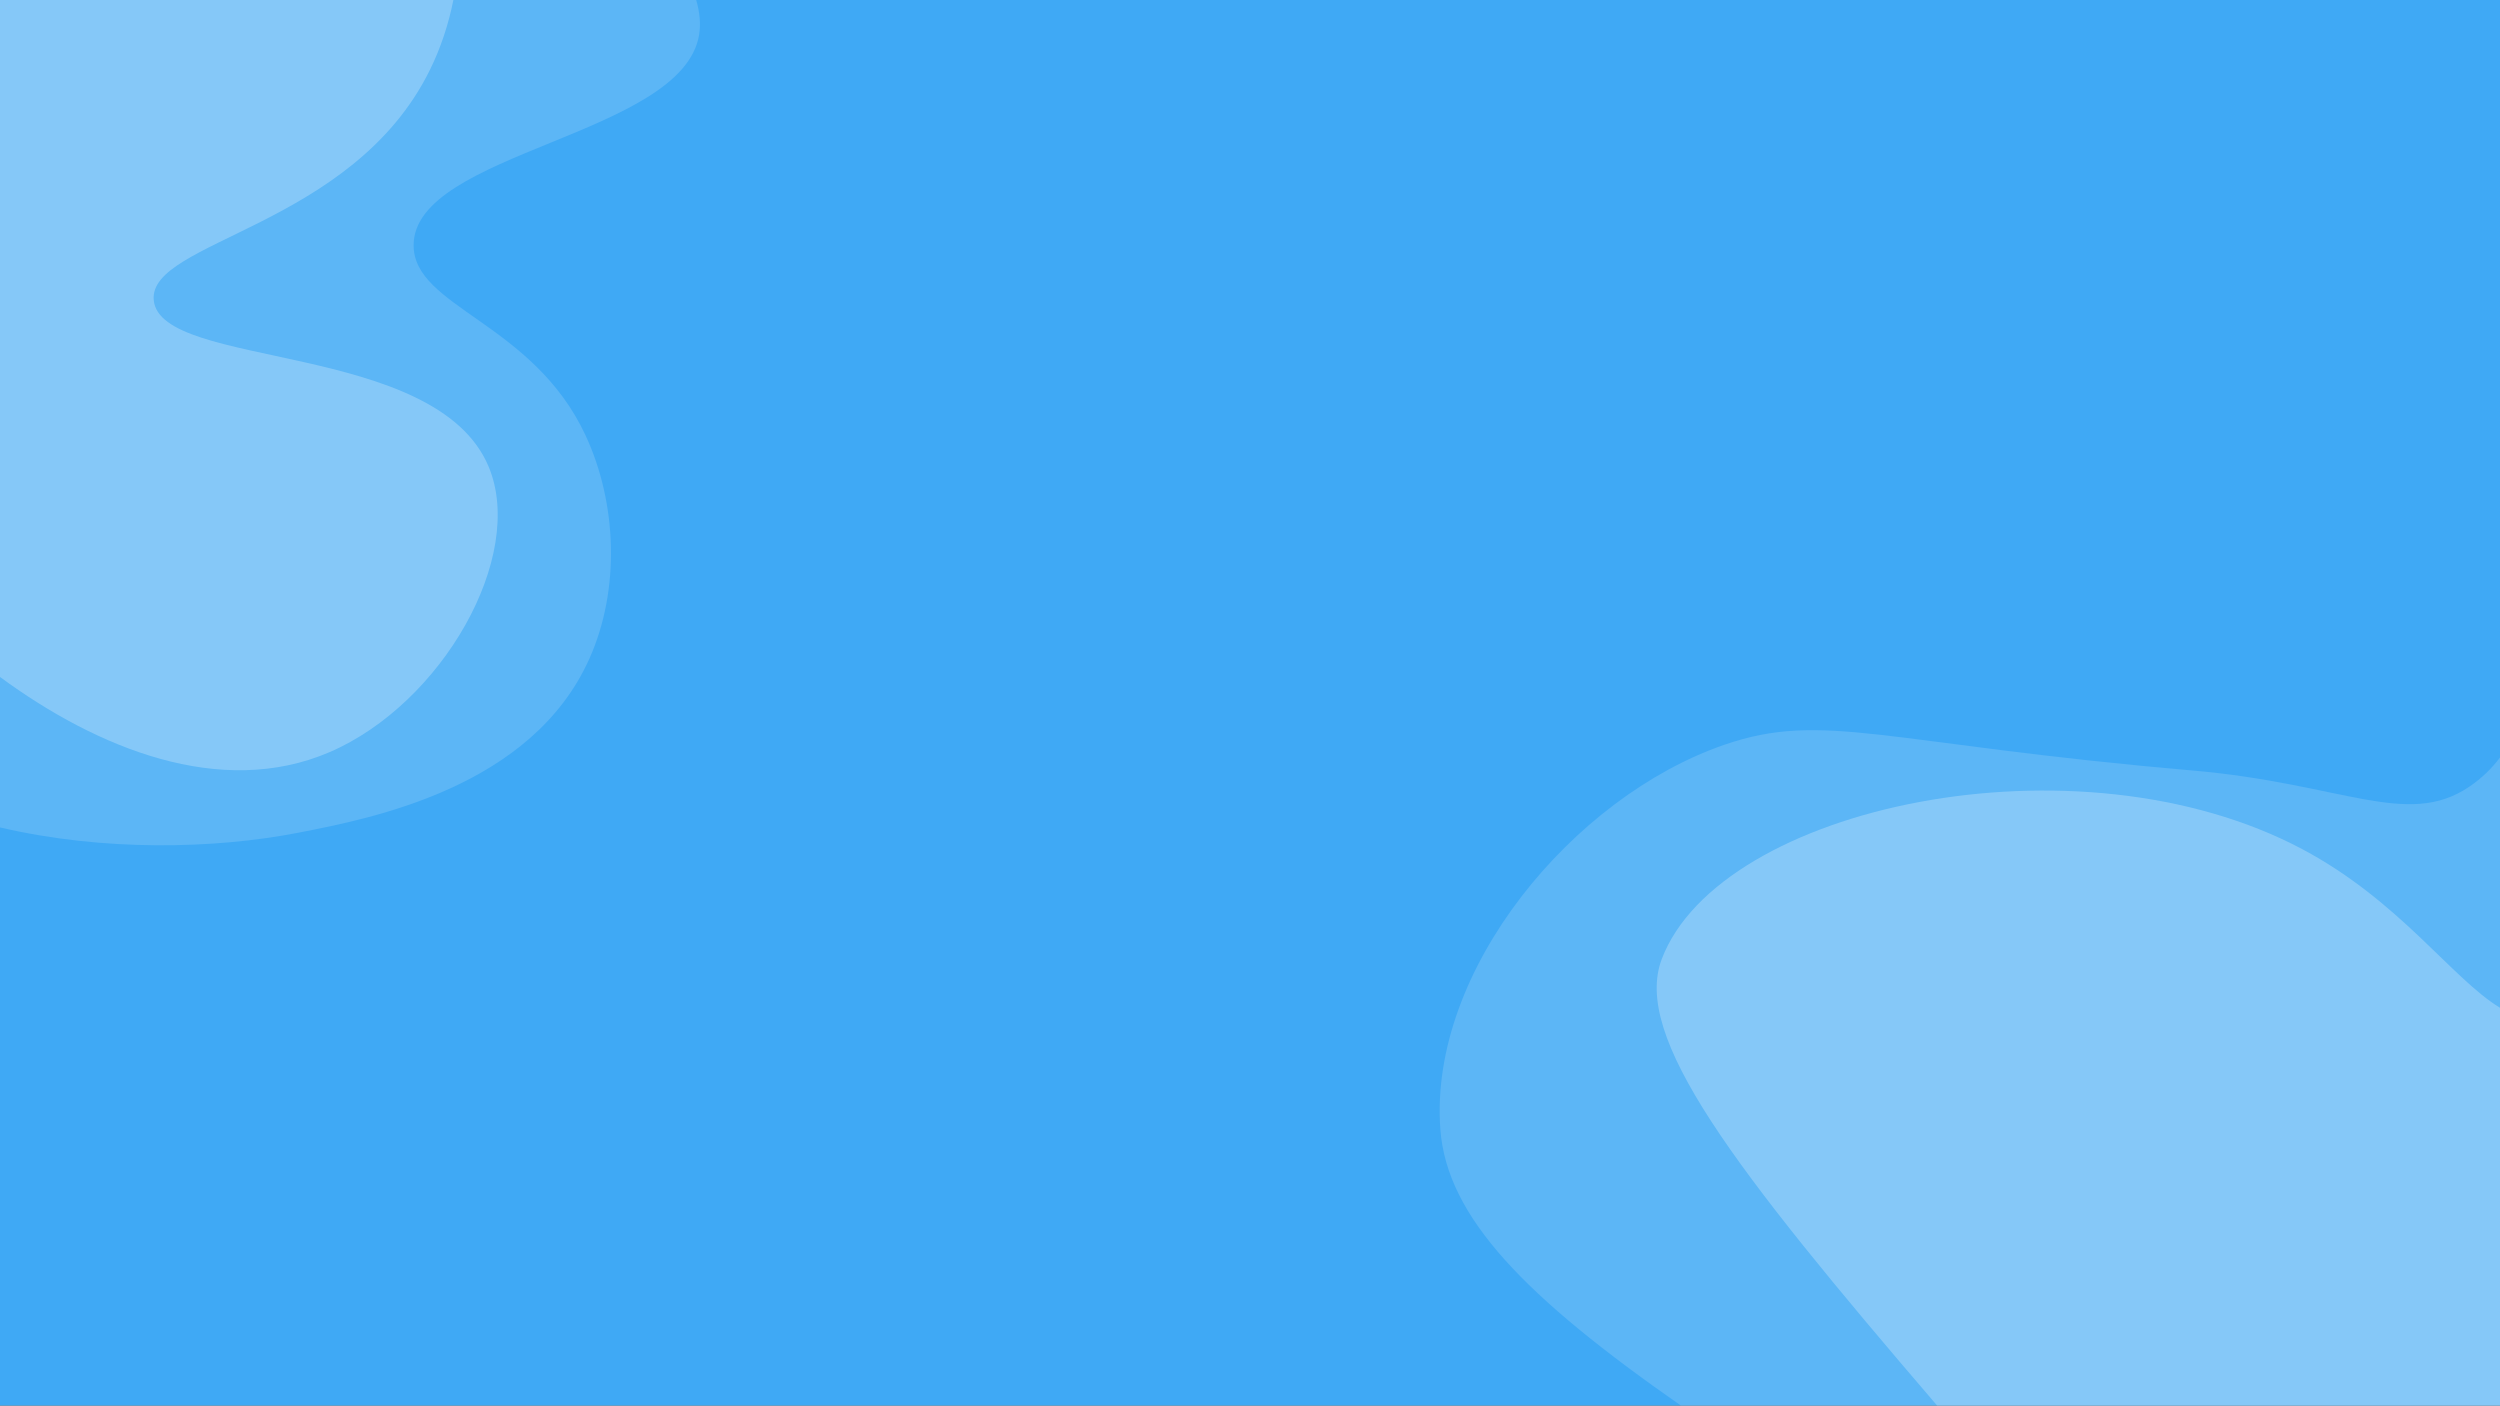 <svg width="1366" height="768" viewBox="0 0 1366 768" fill="none" xmlns="http://www.w3.org/2000/svg">
<rect x="0" y="0" width="1366" height="768" fill="#333333" stroke="none"/>
<g clip-path="url(#clip0_719_97)">
<rect width="1366" height="768" fill="#3FA9F5"/>
<path opacity="0.5" d="M382 19C372.91 74.22 226.03 82.98 226 134C225.98 168 291.21 176.03 320 238C337.05 274.7 339.08 321.93 322 360C290.51 430.18 203.34 447.15 163 455C117.07 463.94 56.37 465.32 0 452.1V0H380.41C382.38 6.74 382.96 13.14 382 19Z" fill="white" fill-opacity="0.3"/>
<path opacity="0.5" d="M180 411C120.57 436.52 52.99 408.86 0 369.89V0H247.72C245.1 13.22 240.84 26.09 235 38C192.65 124.37 80.94 131.45 84 164C87.56 201.88 238.19 186.1 267 255C287.5 304.04 241.54 384.57 180 411Z" fill="white" fill-opacity="0.5"/>
<path opacity="0.5" d="M1366 413.88V768H918.43C833.86 709.04 790.53 665.2 787 617C780.62 530.02 859.53 435.49 942 407C996.44 388.19 1029.25 406.39 1198 421C1279.59 428.06 1315.17 452.72 1349 430C1356 425.3 1361.53 419.84 1366 413.88Z" fill="white" fill-opacity="0.3"/>
<path opacity="0.5" d="M1366 768H1058.44C946.1 637.06 891.93 566.34 908 524C939.65 440.59 1135.04 398.64 1258 464C1311.17 492.26 1339.63 534.65 1366 550.65V768Z" fill="white" fill-opacity="0.5"/>
</g>
<defs>
<clipPath id="clip0_719_97">
<rect width="1366" height="768" fill="white"/>
</clipPath>
</defs>
</svg>
